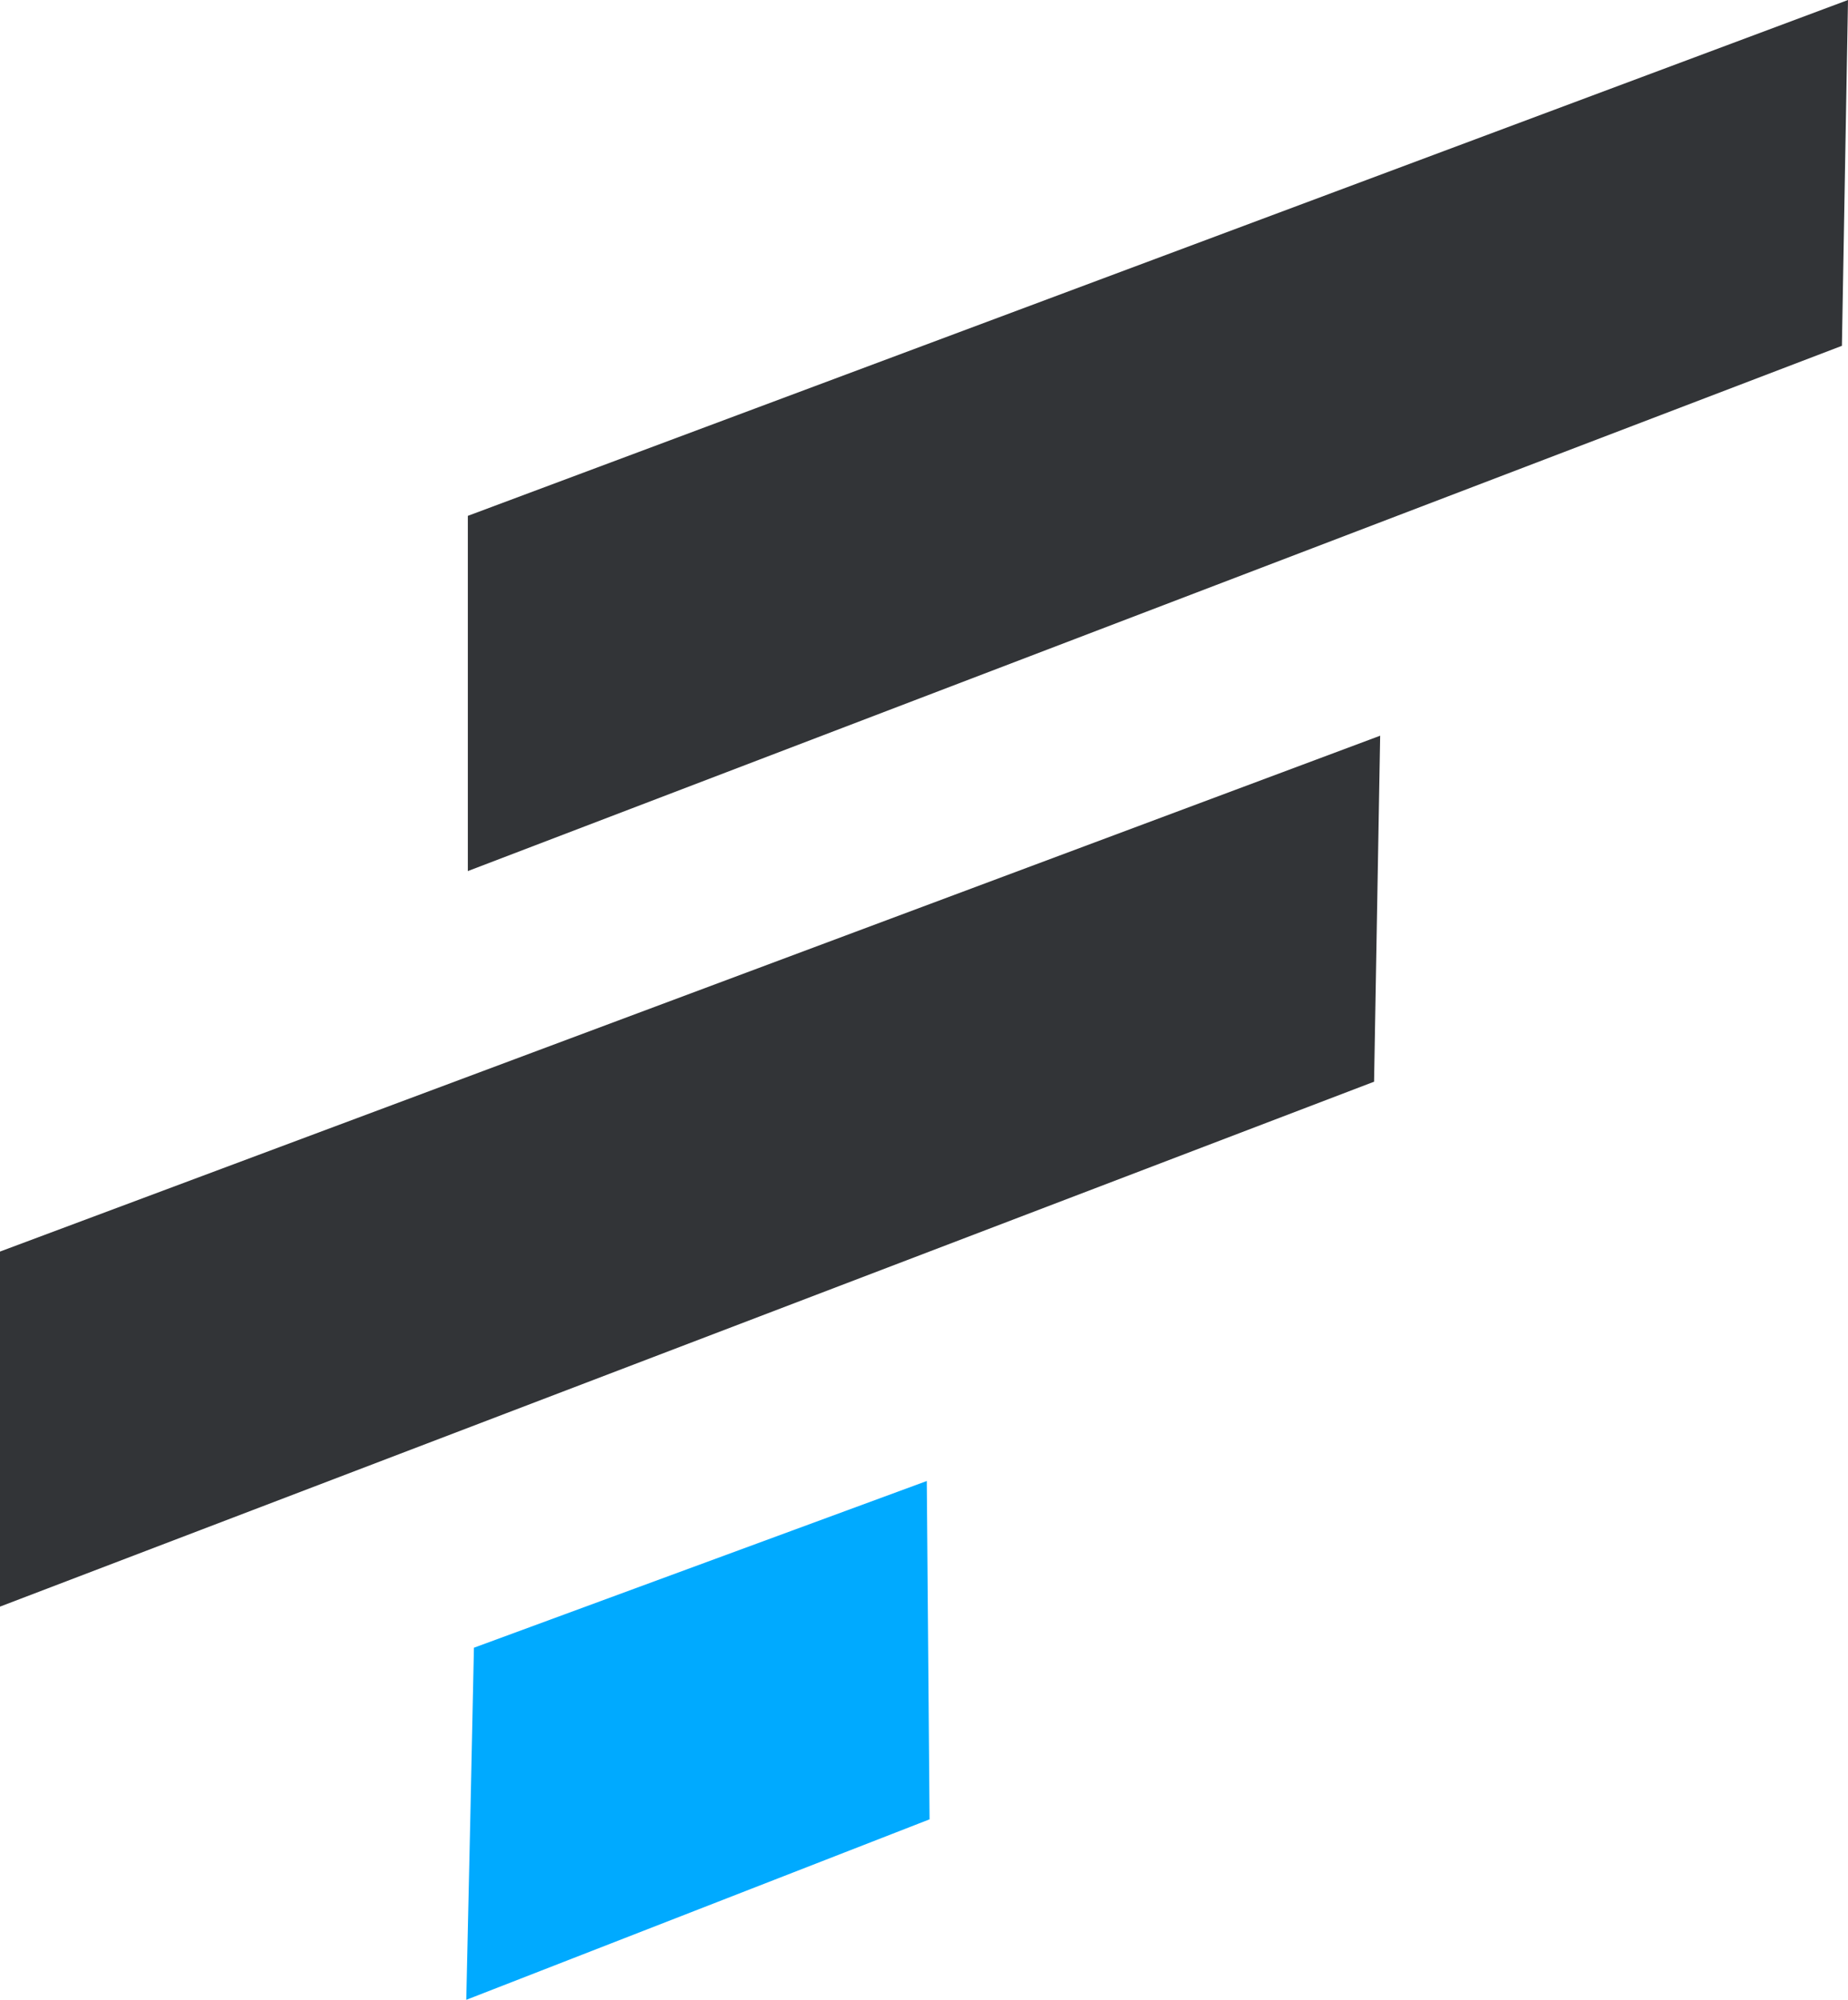 <svg xmlns="http://www.w3.org/2000/svg" viewBox="0 0 106.1 114.79"><defs><style>.cls-1{fill:#323437;}.cls-2{fill:#0af;}</style></defs><title>Favicon-Dark</title><g id="Capa_2" data-name="Capa 2"><g id="Capa_1-2" data-name="Capa 1"><path class="cls-1" d="M105.75,19.85,26.86,50V29.61L106.1,0Q105.92,9.93,105.75,19.85Z"/><path class="cls-1" d="M78.89,62.09,0,92.22V71.84L79.24,42.23Q79.06,52.16,78.89,62.09Z"/><path class="cls-2" d="M53.37,104.43l-26.6,10.36q.23-10.11.44-20.21l26-9.57Q53.29,94.72,53.37,104.43Z"/></g></g></svg>